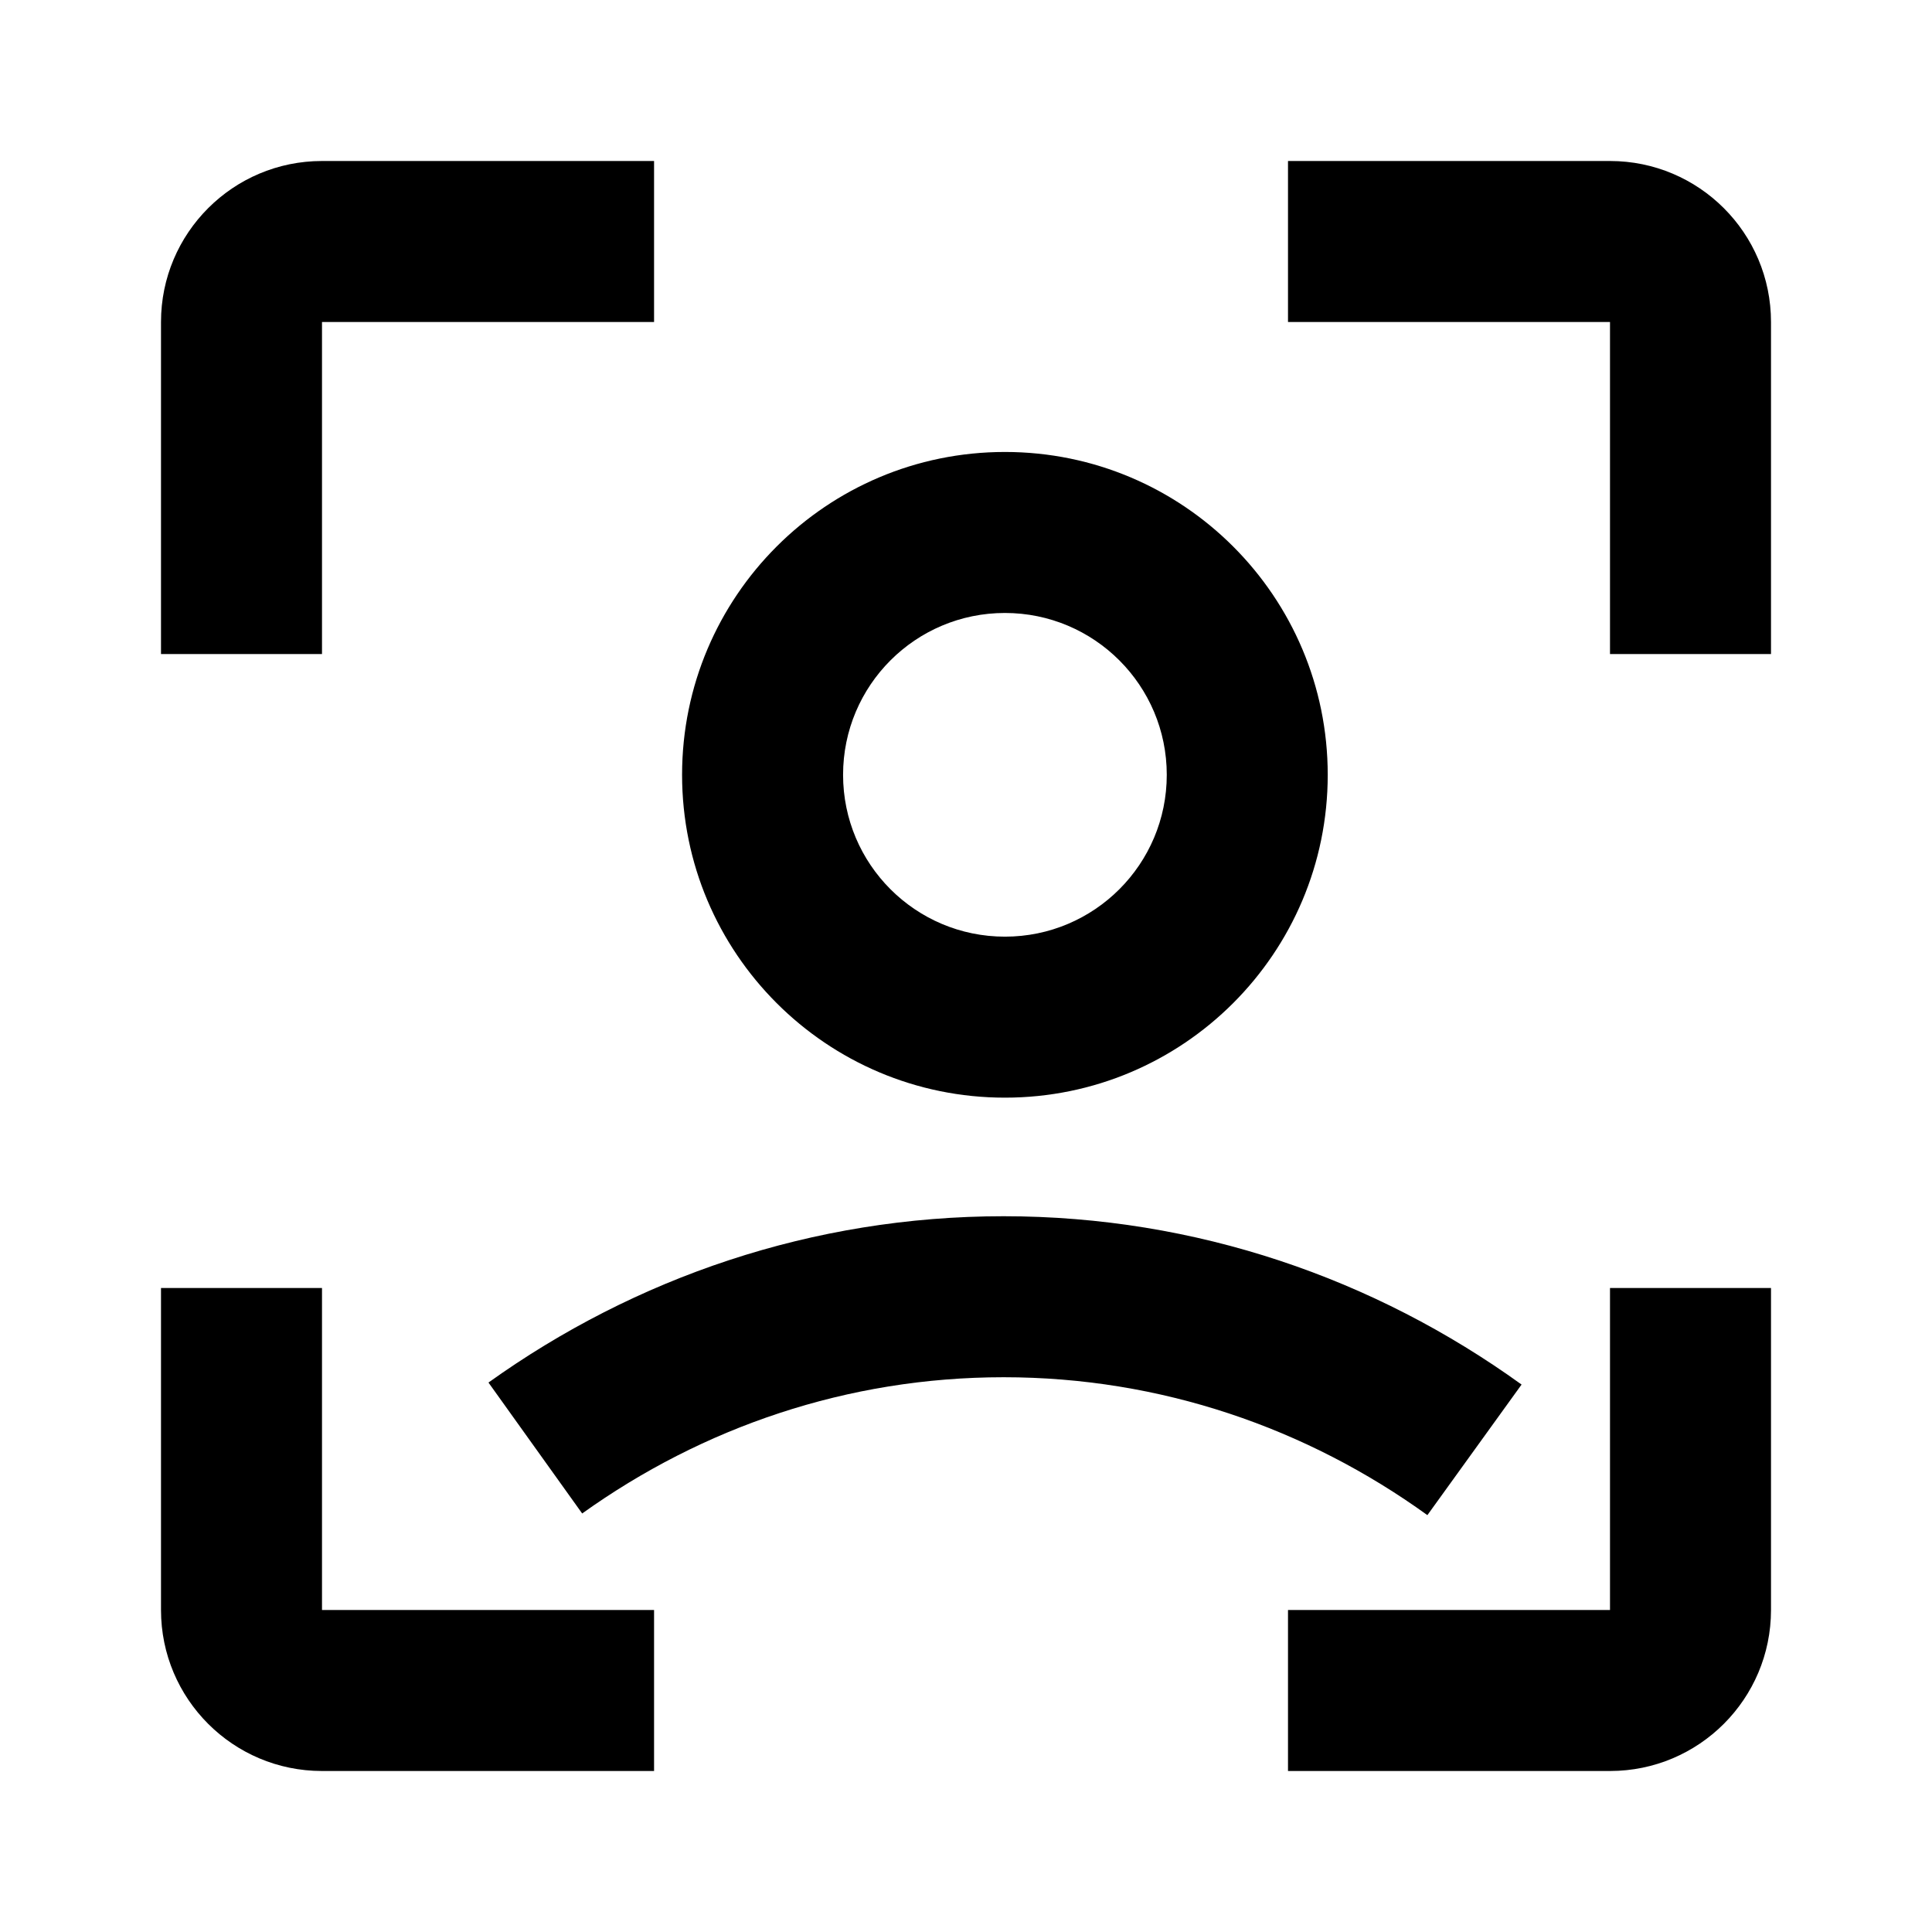 <svg width="48" height="48" viewBox="0 0 48 48" fill="none" xmlns="http://www.w3.org/2000/svg">
<path fill-rule="evenodd" clip-rule="evenodd" d="M4 8C4 5.791 5.791 4 8 4H12.25H16.25V8H12.25H12H8V12V12.25V16.25H4V12.25V8ZM4 32V36V40C4 42.209 5.791 44 8 44H12.25H16.25V40H12.25H12H8V36V32H4ZM32 40V44H36H40C42.209 44 44 42.209 44 40V36V32H40V36V40H36H32ZM40 16.25H44V12.25V8C44 5.791 42.209 4 40 4H36H32V8H36H40V12V12.25V16.25ZM24.967 23.271C27.187 23.271 28.988 21.471 28.988 19.25C28.988 17.029 27.187 15.229 24.967 15.229C22.746 15.229 20.946 17.029 20.946 19.25C20.946 21.471 22.746 23.271 24.967 23.271ZM24.967 27.271C29.396 27.271 32.987 23.68 32.987 19.25C32.987 14.82 29.396 11.229 24.967 11.229C20.537 11.229 16.946 14.82 16.946 19.25C16.946 23.68 20.537 27.271 24.967 27.271ZM12.136 34.349C15.773 31.746 20.182 30.217 24.935 30.217C29.718 30.217 34.153 31.766 37.803 34.399L35.463 37.643C32.461 35.477 28.837 34.217 24.935 34.217C21.057 34.217 17.455 35.461 14.464 37.602L12.136 34.349Z" fill="black"/>
</svg>
